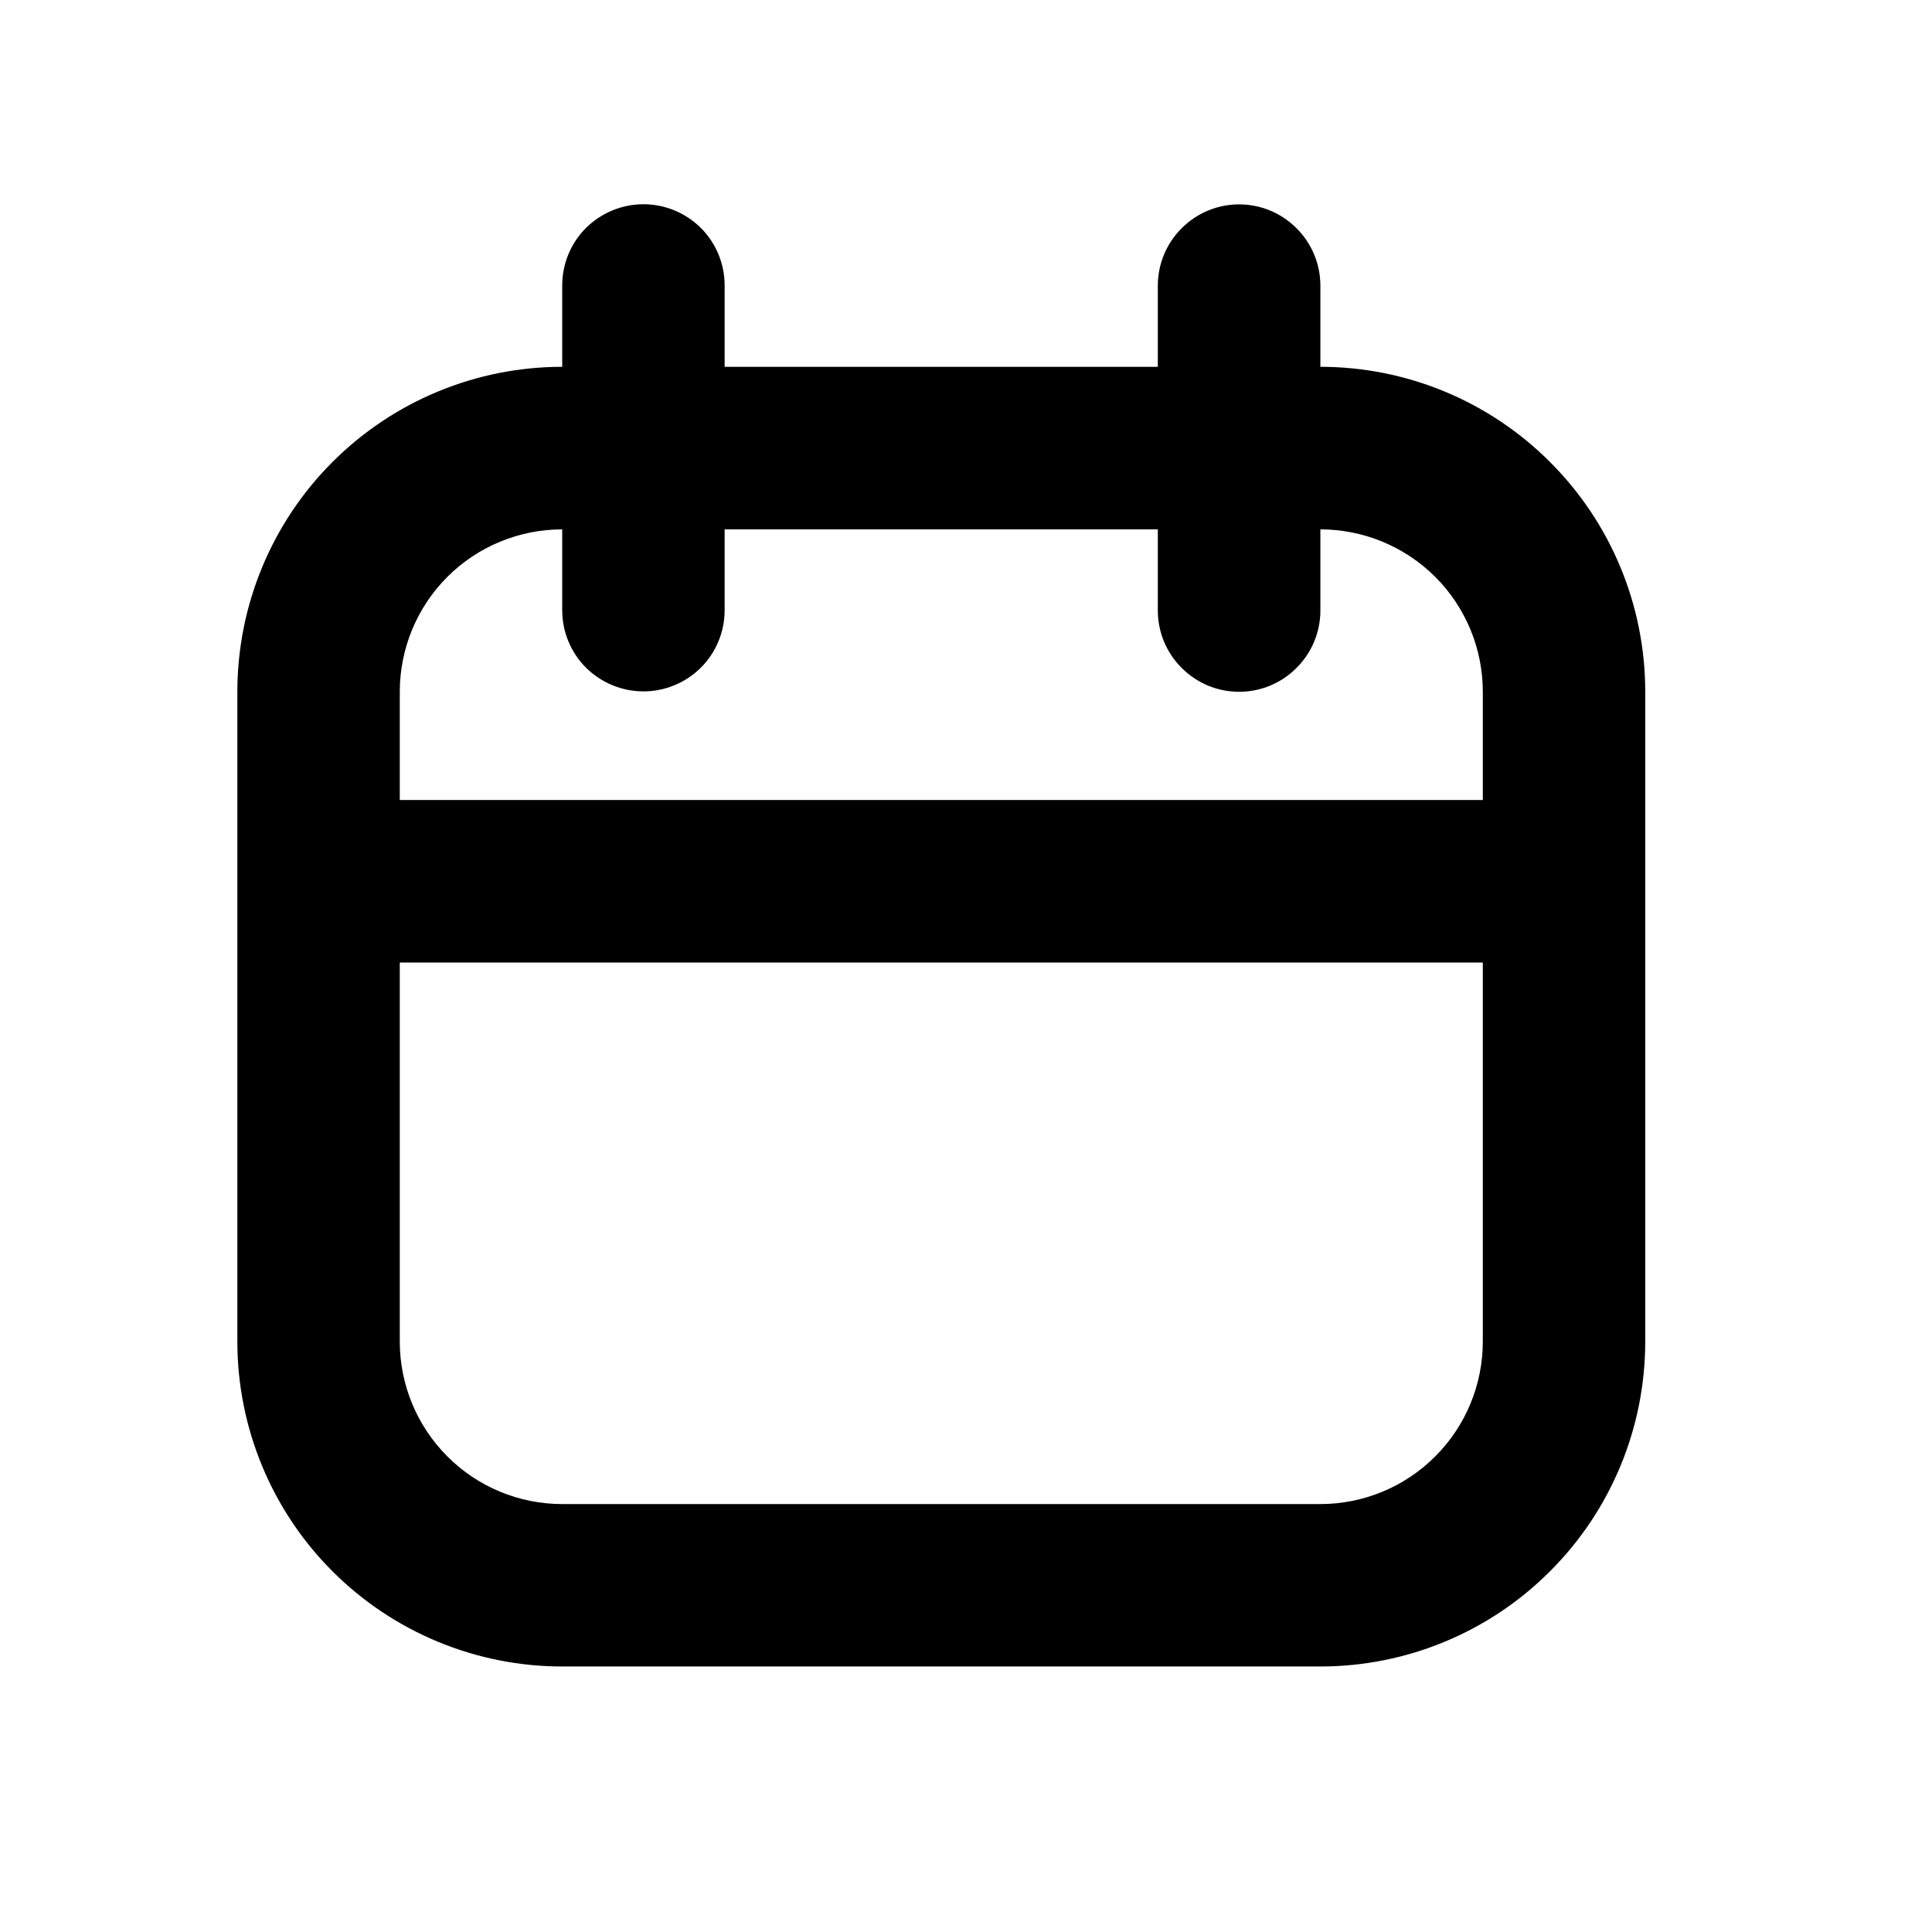 <svg width="14" height="14" viewBox="0 0 14 14" fill="none" xmlns="http://www.w3.org/2000/svg">
<path fill-rule="evenodd" clip-rule="evenodd" d="M4.663 5.01C4.507 5.01 4.357 4.948 4.246 4.838C4.136 4.728 4.074 4.578 4.074 4.422V3.836C3.762 3.836 3.462 3.96 3.242 4.18C3.021 4.401 2.897 4.7 2.897 5.013V5.797H10.745V5.013C10.745 4.7 10.621 4.401 10.4 4.18C10.179 3.96 9.88 3.836 9.568 3.836V4.424C9.568 4.58 9.506 4.73 9.395 4.84C9.285 4.951 9.135 5.013 8.979 5.013C8.823 5.013 8.673 4.951 8.563 4.84C8.452 4.73 8.39 4.58 8.39 4.424V3.836H5.251V4.422C5.251 4.578 5.189 4.728 5.079 4.838C4.968 4.948 4.819 5.01 4.663 5.01ZM8.39 2.658H5.251V2.068C5.251 1.912 5.189 1.762 5.079 1.652C4.968 1.542 4.819 1.48 4.663 1.48C4.507 1.48 4.357 1.542 4.246 1.652C4.136 1.762 4.074 1.912 4.074 2.068V2.658C3.45 2.658 2.851 2.906 2.409 3.348C1.968 3.789 1.72 4.388 1.72 5.013V9.721C1.72 10.346 1.968 10.945 2.409 11.386C2.851 11.828 3.45 12.076 4.074 12.076H9.568C10.192 12.076 10.791 11.828 11.232 11.386C11.674 10.945 11.922 10.346 11.922 9.721V5.013C11.922 4.388 11.674 3.789 11.232 3.348C10.791 2.906 10.192 2.658 9.568 2.658V2.07C9.568 1.914 9.506 1.764 9.395 1.654C9.285 1.543 9.135 1.481 8.979 1.481C8.823 1.481 8.673 1.543 8.563 1.654C8.452 1.764 8.39 1.914 8.39 2.07V2.658ZM2.897 6.975V9.721C2.897 10.034 3.021 10.333 3.242 10.554C3.462 10.775 3.762 10.899 4.074 10.899H9.568C9.88 10.899 10.179 10.775 10.4 10.554C10.621 10.333 10.745 10.034 10.745 9.721V6.975H2.897Z" fill="black"/>
</svg>
